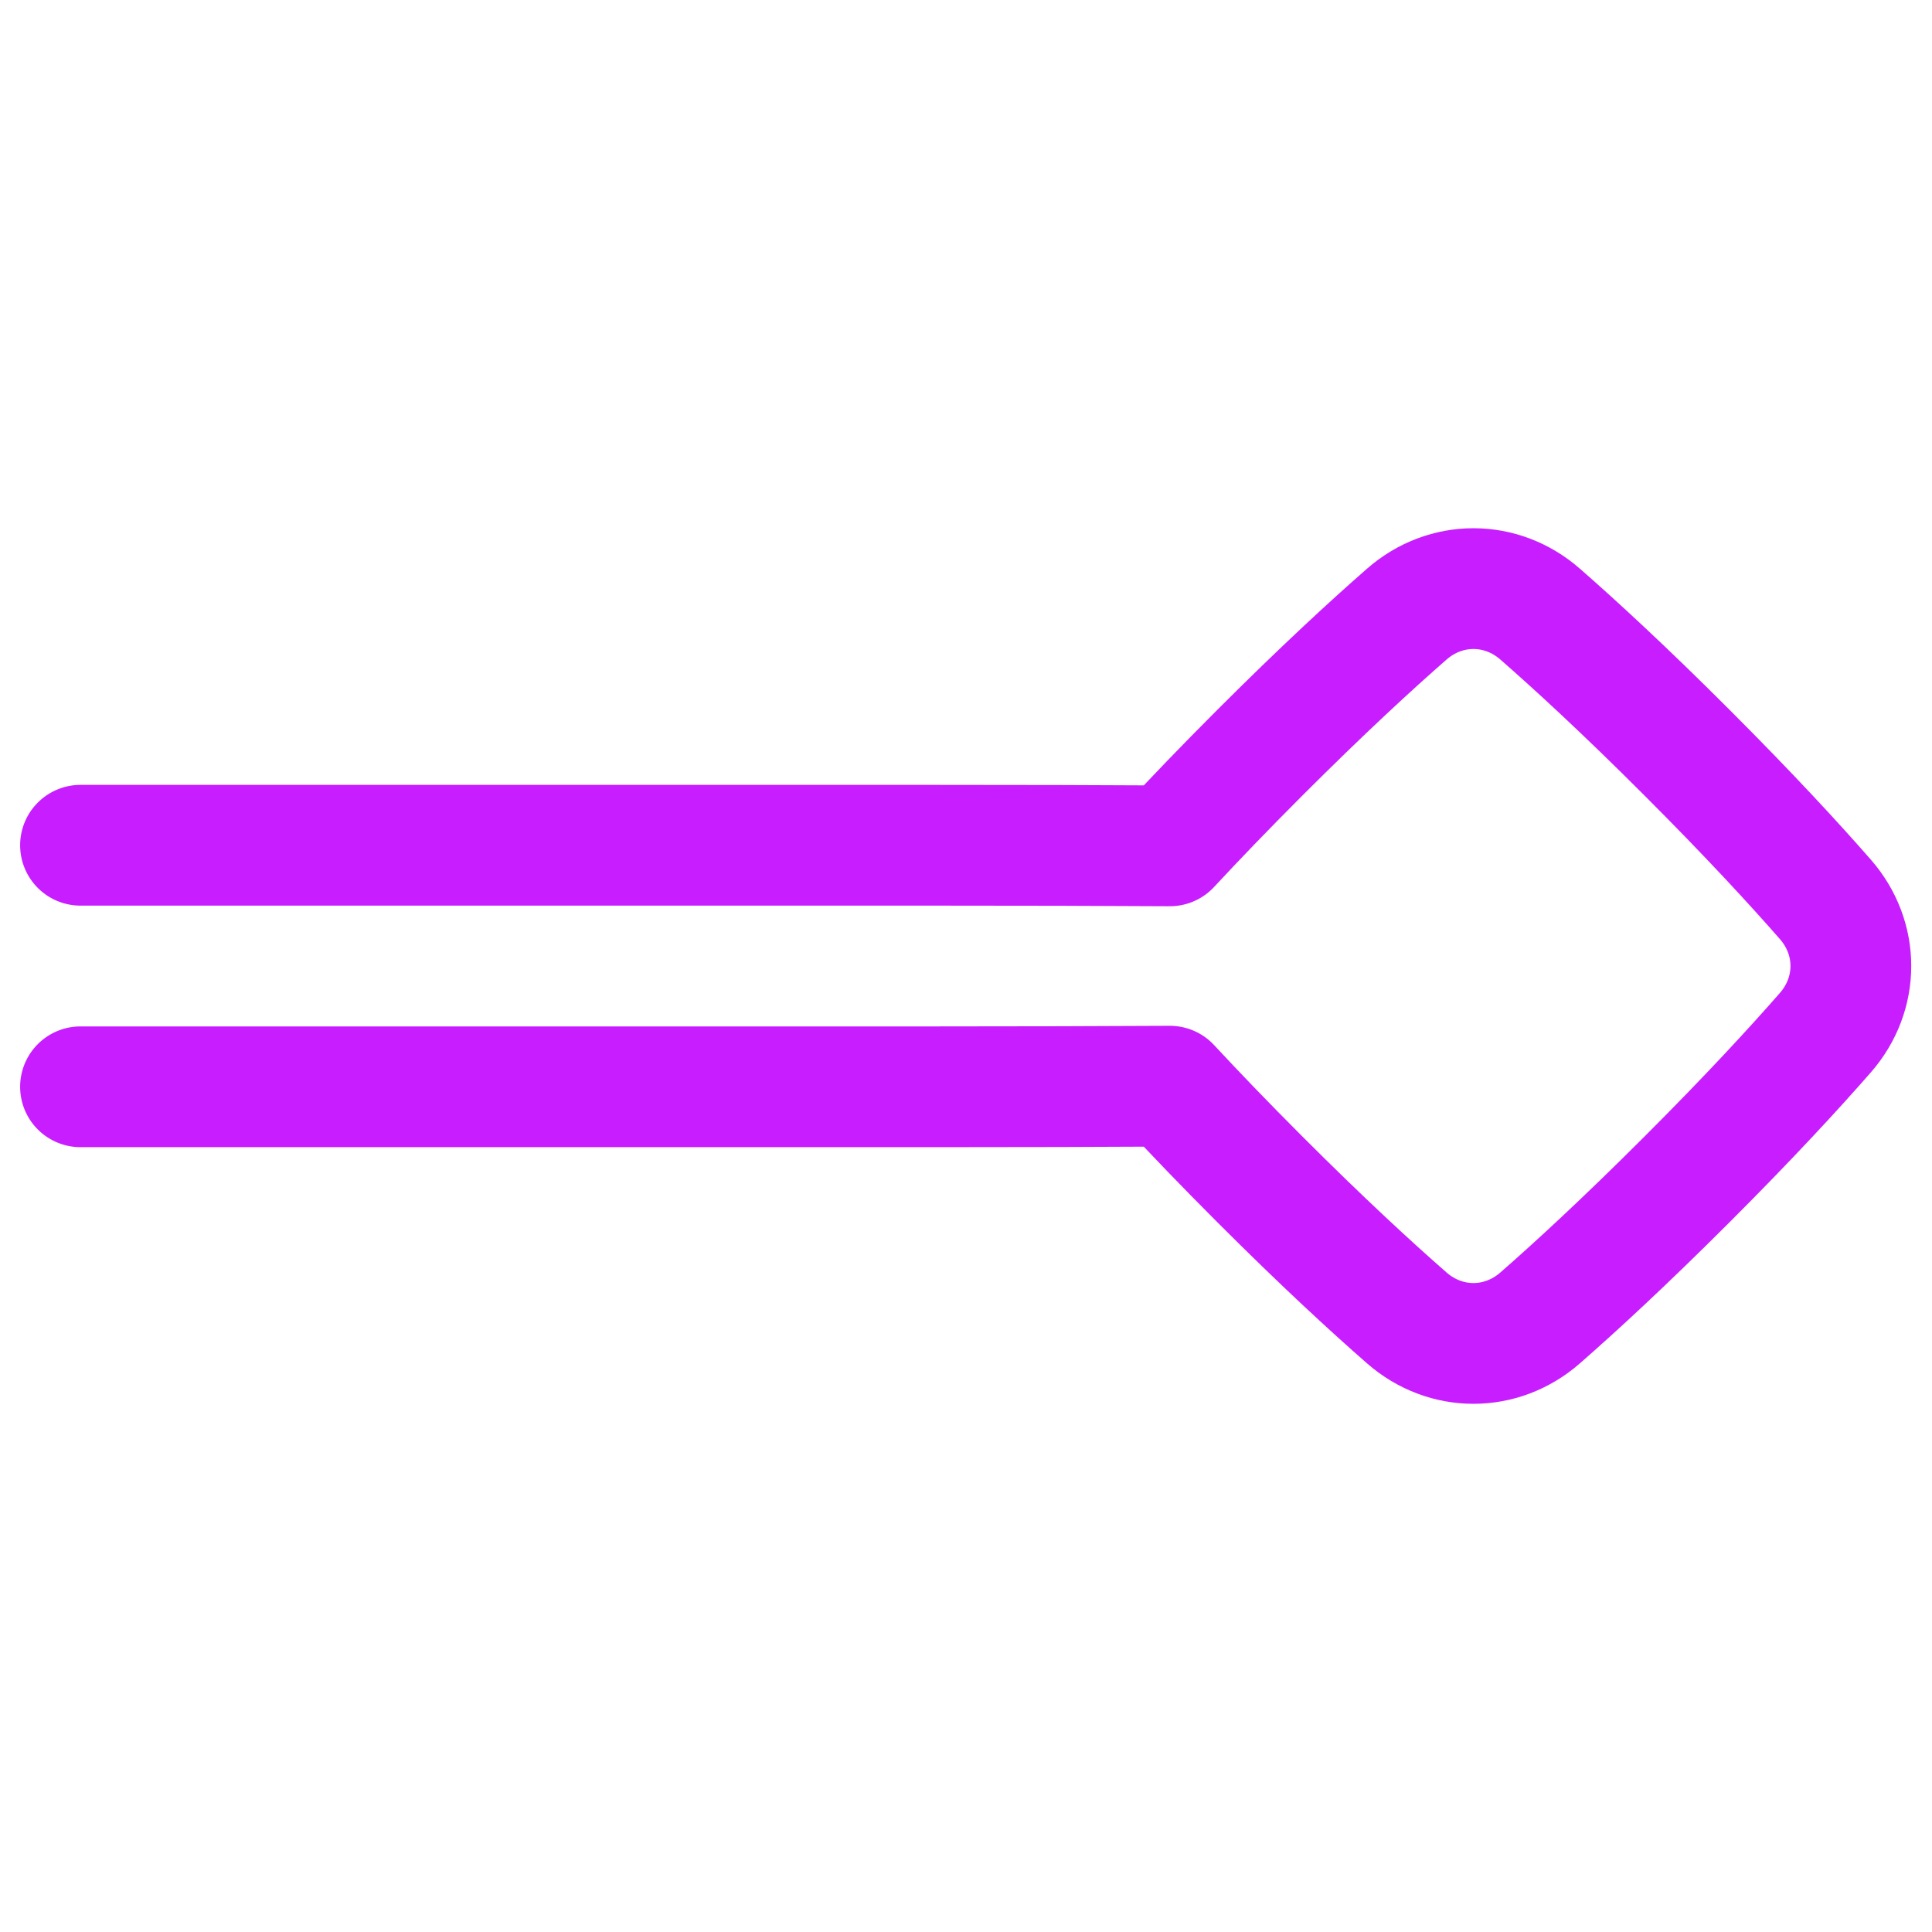 <svg xmlns="http://www.w3.org/2000/svg" fill="none" viewBox="0 0 48 48" id="End-Point-Diamond--Streamline-Plump-Neon">
  <desc>
    End Point Diamond Streamline Icon: https://streamlinehq.com
  </desc>
  <g id="end-point-diamond">
    <path id="Vector" stroke="#c71dff" stroke-linecap="round" stroke-linejoin="round" d="M2 21h21.217c2.201 0 4.14 0.005 5.848 0.015 0.615 -0.662 1.356 -1.435 2.239 -2.318 1.56 -1.56 2.776 -2.678 3.648 -3.44 0.965 -0.844 2.346 -0.844 3.311 0 0.872 0.762 2.088 1.879 3.648 3.44 1.56 1.56 2.678 2.776 3.44 3.648 0.844 0.965 0.844 2.345 0 3.311 -0.762 0.872 -1.879 2.088 -3.44 3.648 -1.56 1.56 -2.776 2.678 -3.648 3.44 -0.965 0.844 -2.346 0.844 -3.311 0 -0.872 -0.762 -2.088 -1.879 -3.648 -3.44 -0.883 -0.883 -1.624 -1.656 -2.239 -2.318 -1.708 0.009 -3.647 0.015 -5.847 0.015H2" stroke-width="3"></path>
  </g>
</svg>